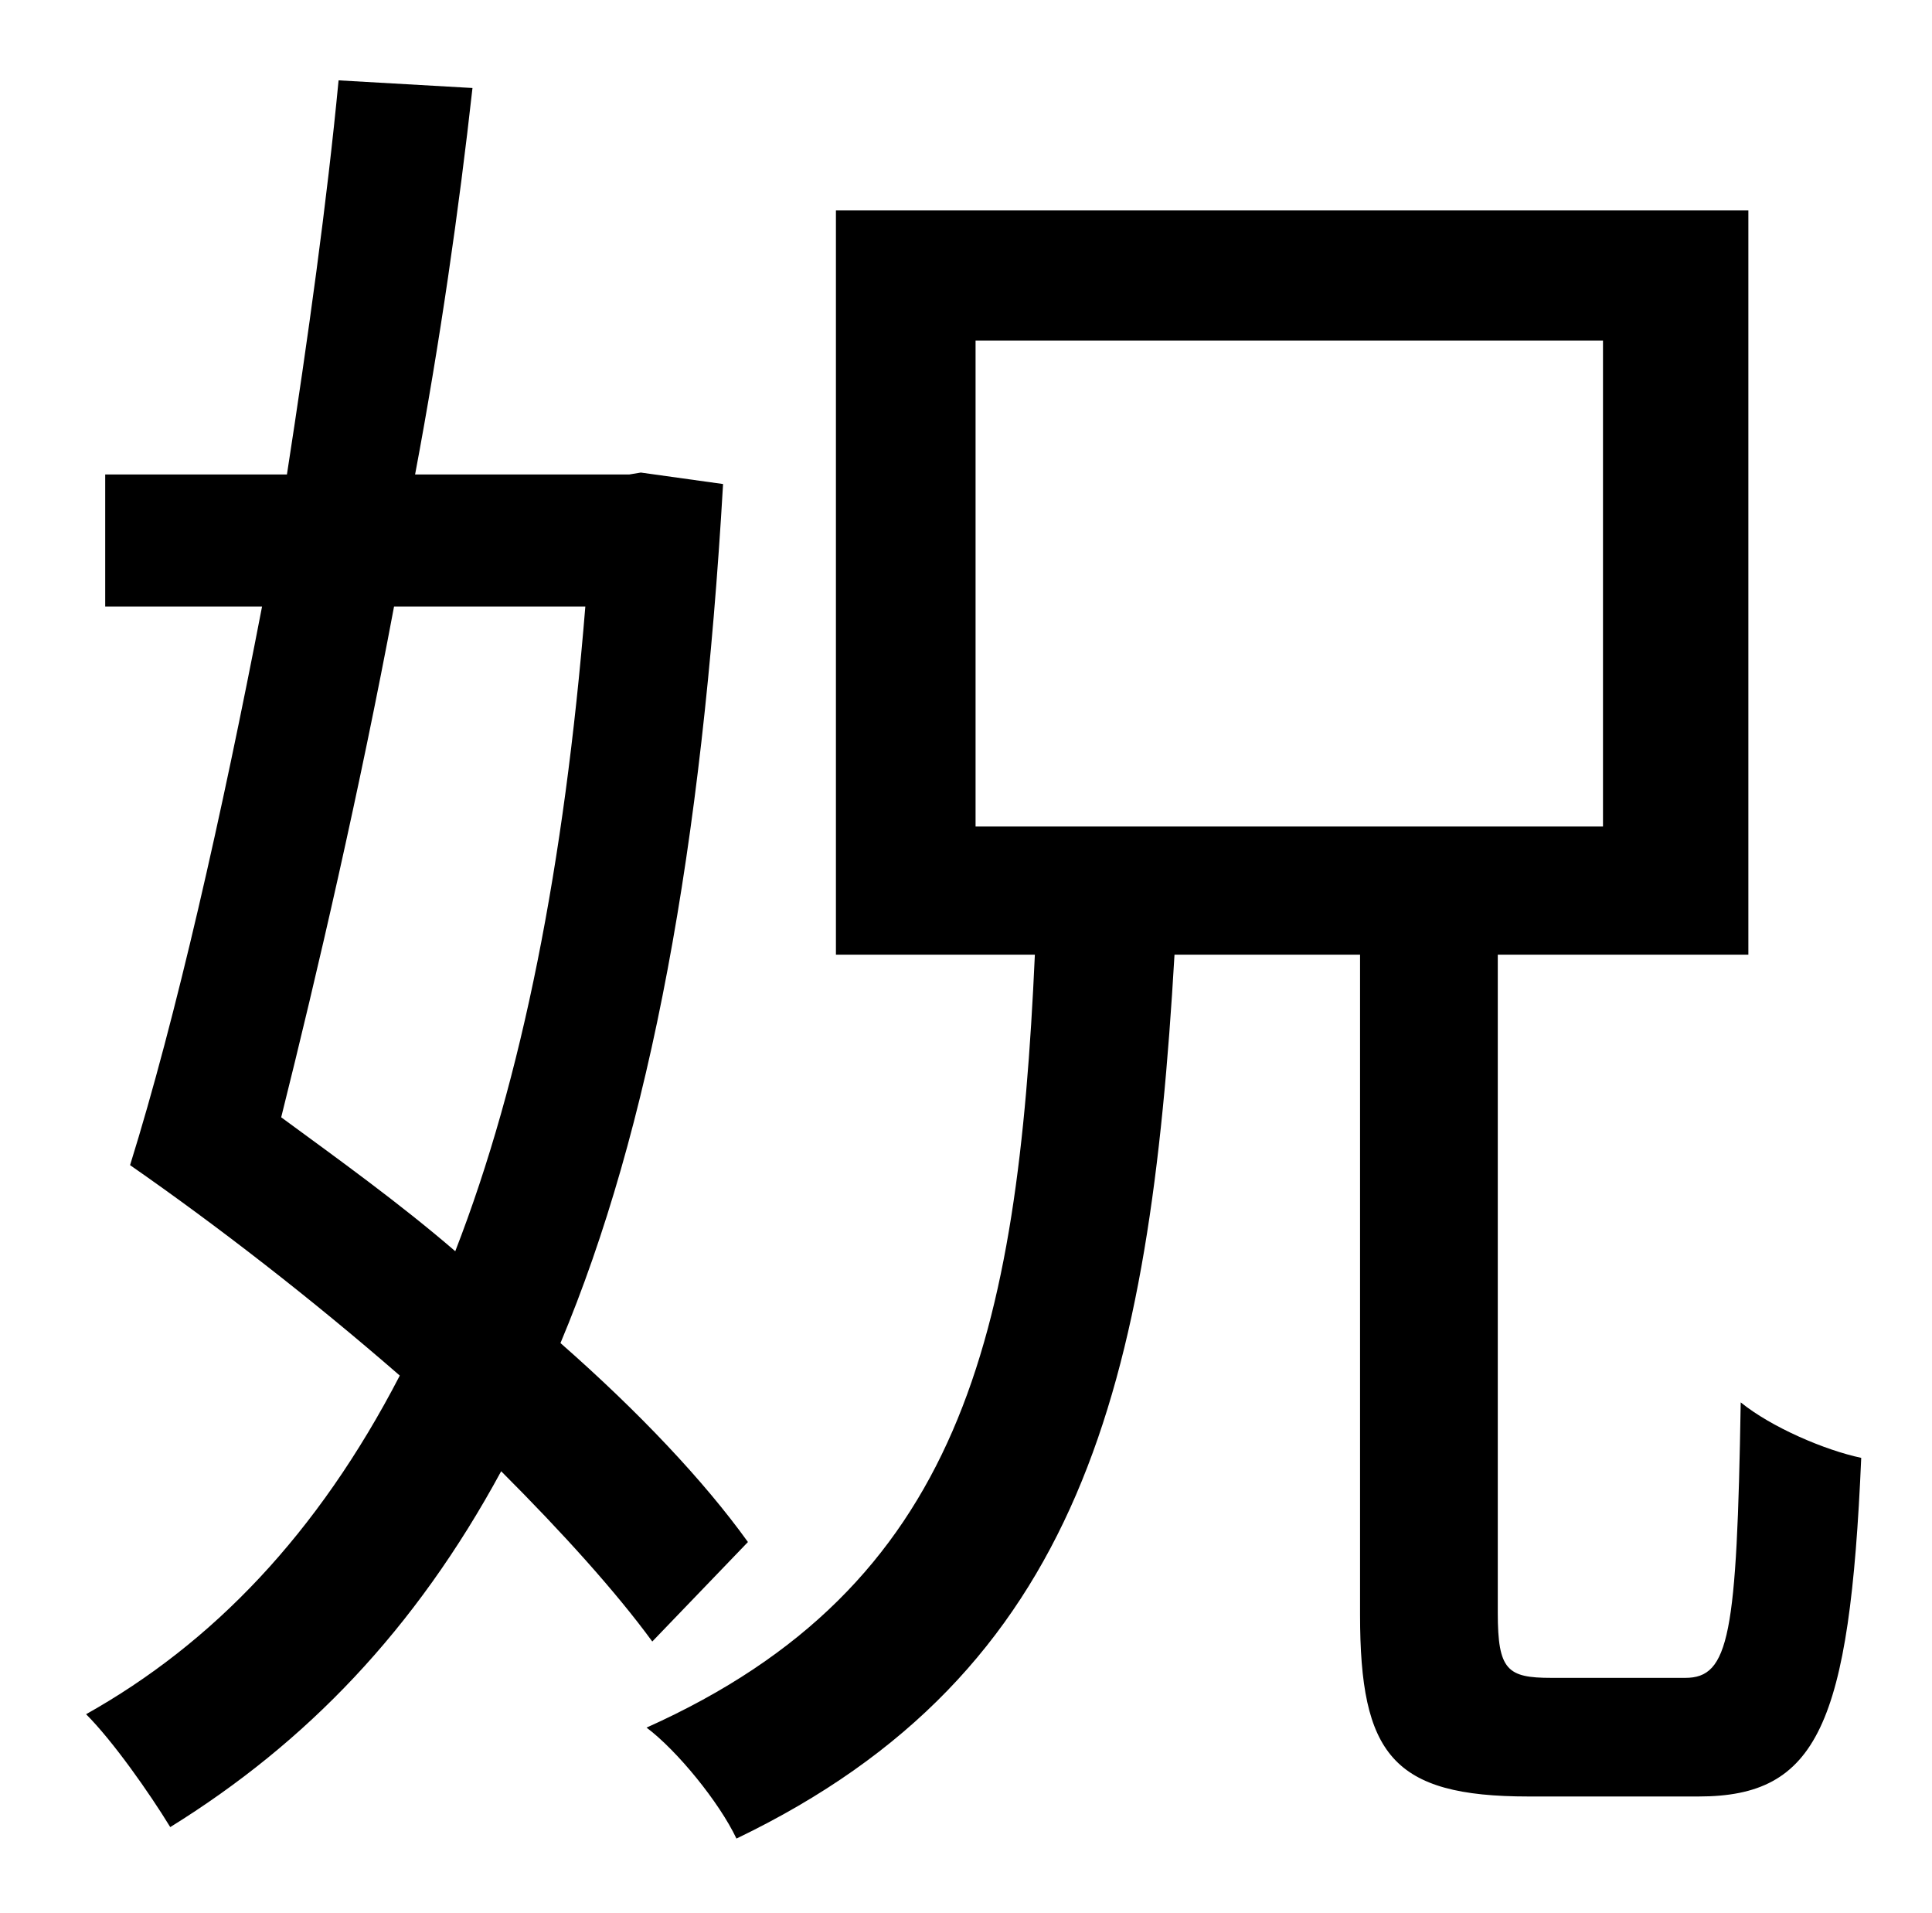 <?xml version="1.0" standalone="no"?>
<!DOCTYPE svg PUBLIC "-//W3C//DTD SVG 1.1//EN" "http://www.w3.org/Graphics/SVG/1.1/DTD/svg11.dtd" >
<svg xmlns="http://www.w3.org/2000/svg" xmlns:xlink="http://www.w3.org/1999/xlink" version="1.1" viewBox="-10 0 1010 1000">
   <path fill="currentColor"
d="M296 317h-100c-18 96 -40 191 -59 267c30 22 62 45 91 70c35 -90 57 -202 68 -337zM381 806l-50 52c-19 -26 -47 -57 -79 -89c-45 83 -102 142 -173 186c-11 -18 -30 -45 -44 -59c66 -37 121 -94 164 -177c-46 -40 -95 -78 -141 -110c24 -77 48 -183 69 -292h-82v-69h95
c11 -71 21 -143 27 -206l70 4c-7 63 -17 133 -30 202h112l6 -1l43 6c-11 190 -38 337 -85 449c41 36 75 72 98 104zM500 178v254h328v-254h-328zM801 877h70c23 0 27 -22 29 -144c16 13 44 25 63 29c-6 140 -23 177 -85 177h-89c-71 0 -88 -22 -88 -95v-345h-97
c-13 224 -48 375 -229 462c-9 -19 -31 -46 -47 -58c165 -74 194 -205 203 -404h-104v-389h477v389h-131v344c0 30 5 34 28 34z" />
</svg>
